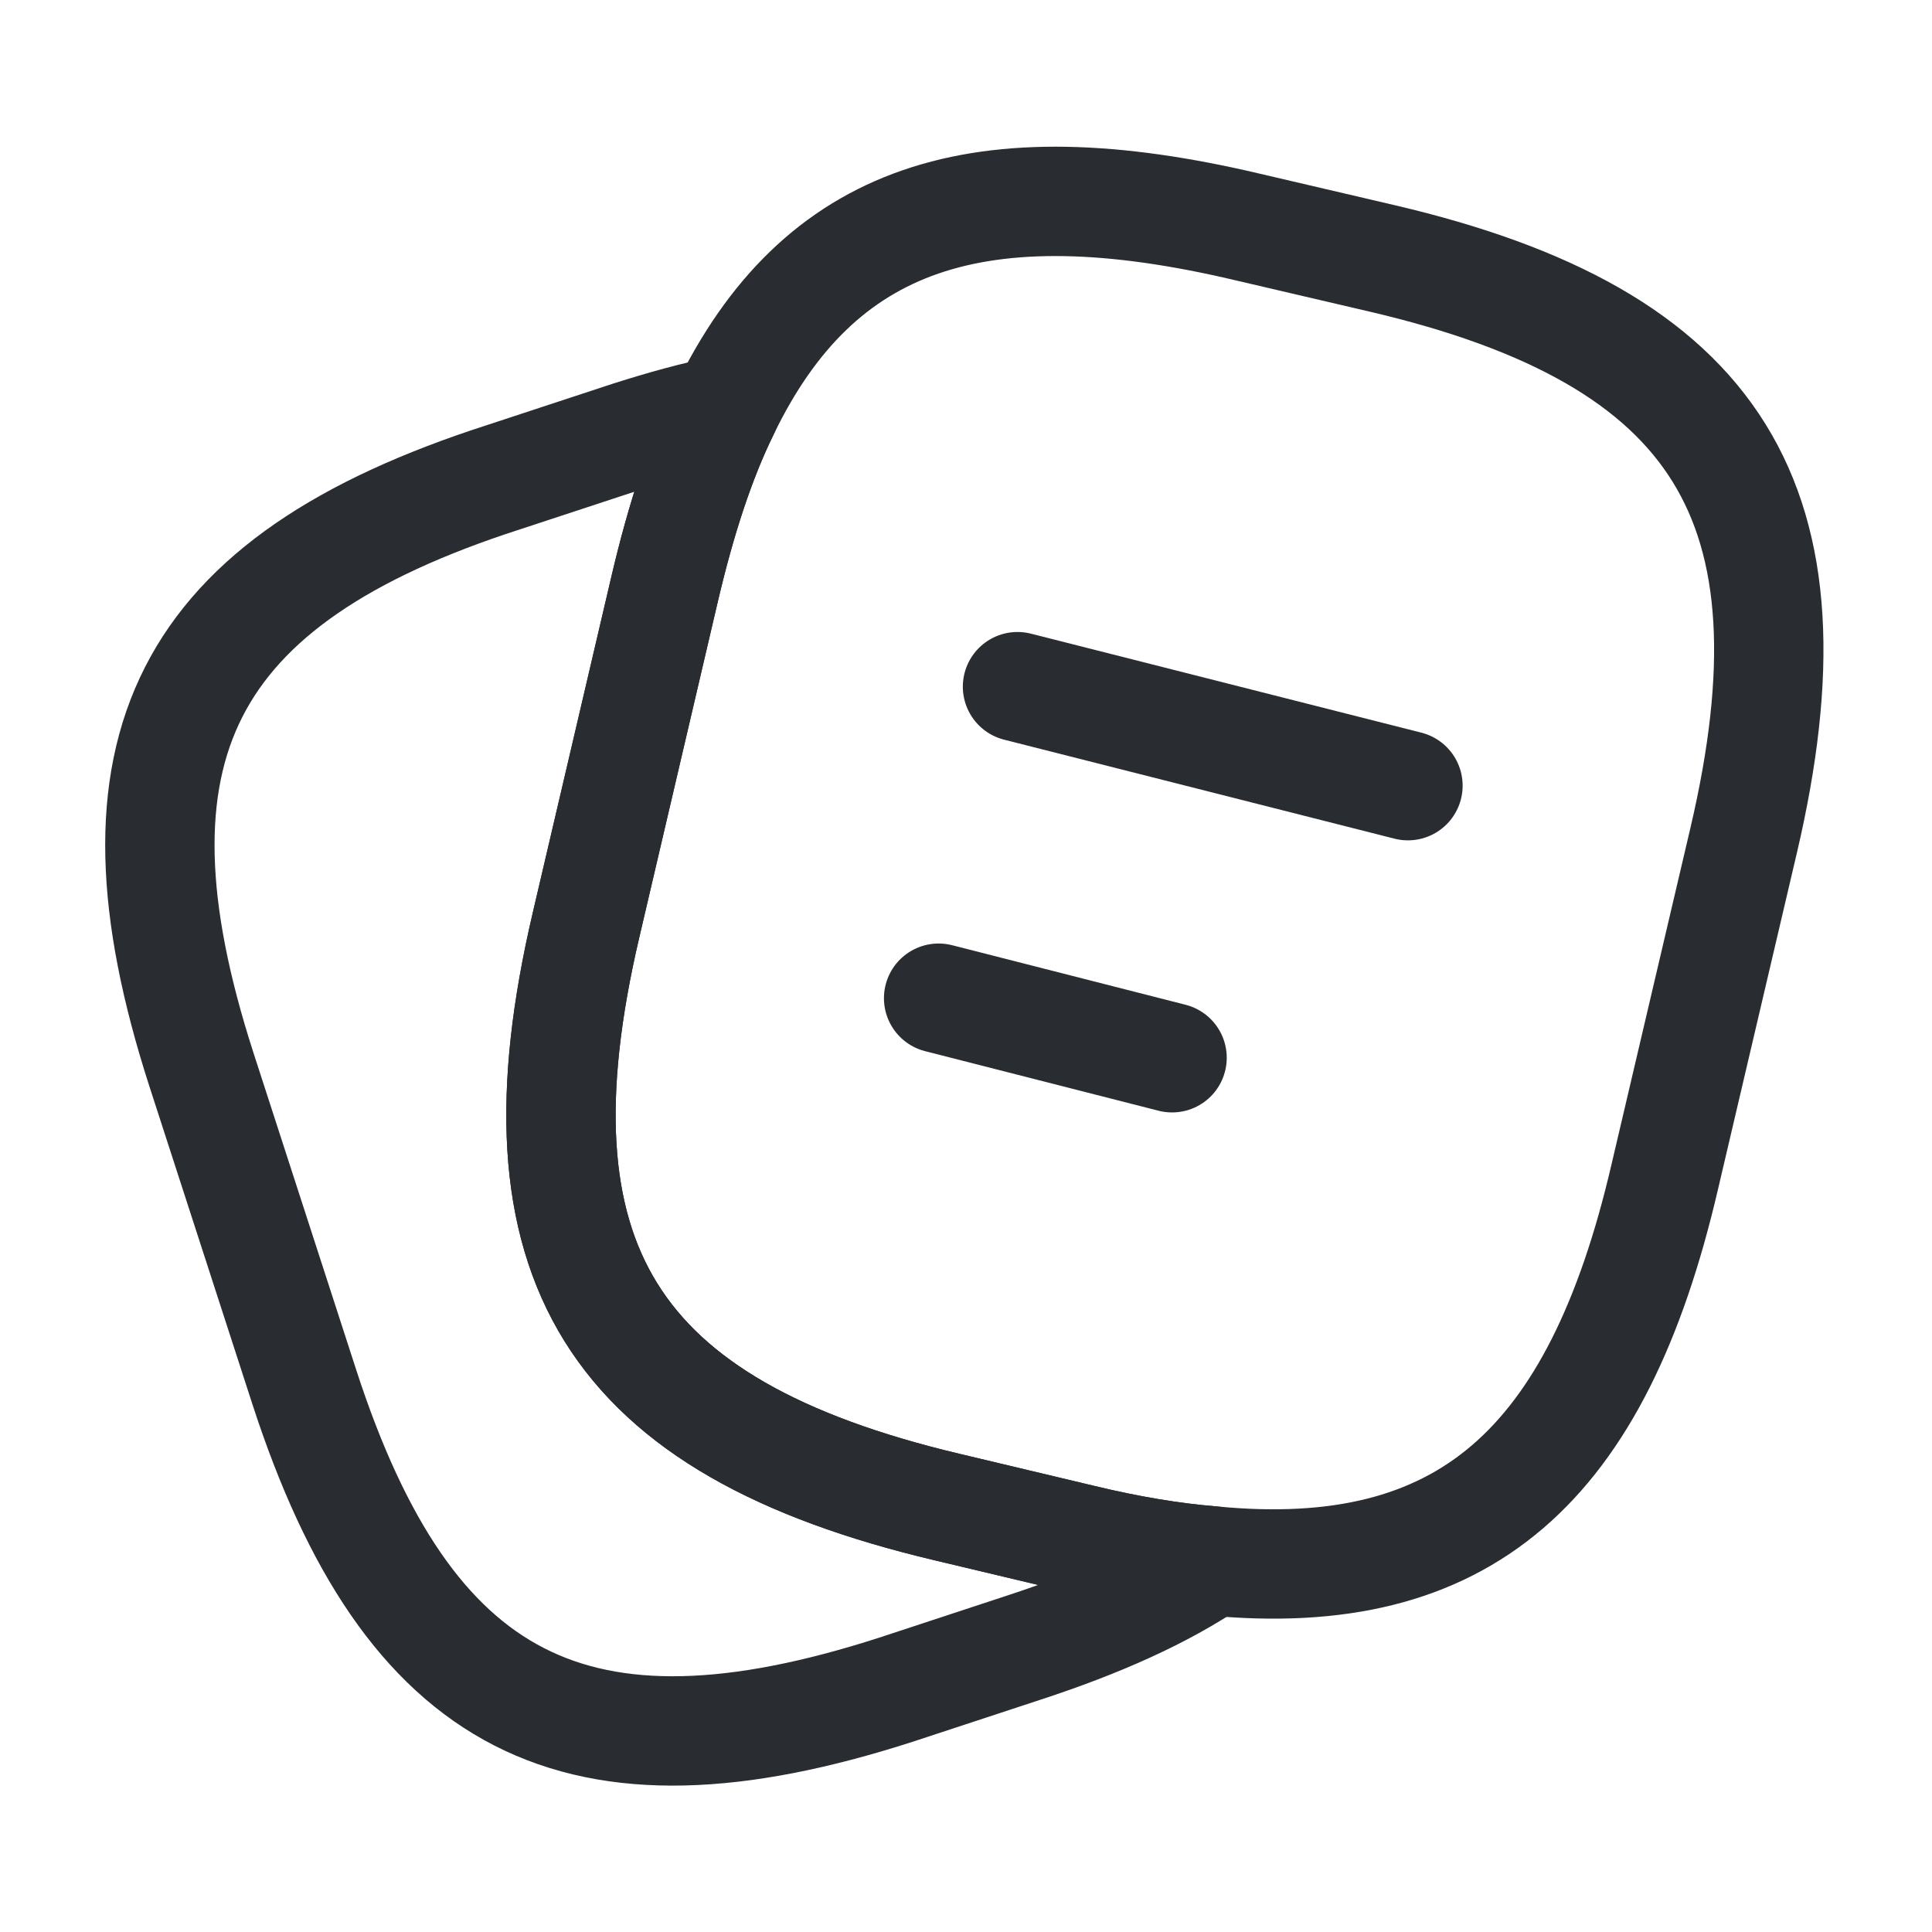 <svg width="53" height="53" viewBox="0 0 53 53" fill="none" xmlns="http://www.w3.org/2000/svg">
<path d="M47.833 23.055L45.668 32.286C43.813 40.258 40.148 43.482 33.258 42.82C32.153 42.731 30.961 42.532 29.68 42.223L25.97 41.34C16.761 39.154 13.912 34.605 16.077 25.374L18.241 16.121C18.683 14.244 19.212 12.61 19.875 11.262C22.459 5.918 26.853 4.483 34.229 6.228L37.917 7.089C47.17 9.253 49.997 13.824 47.833 23.055Z" stroke="#292D32" stroke-width="3" stroke-linecap="round" stroke-linejoin="round"/>
<path d="M33.258 42.82C31.888 43.747 30.166 44.52 28.068 45.205L24.579 46.353C15.812 49.18 11.196 46.817 8.348 38.05L5.521 29.327C2.694 20.56 5.035 15.922 13.802 13.095L17.291 11.947C18.197 11.66 19.058 11.417 19.875 11.262C19.212 12.61 18.683 14.244 18.241 16.121L16.077 25.374C13.912 34.605 16.761 39.154 25.97 41.34L29.68 42.223C30.961 42.532 32.153 42.731 33.258 42.82Z" stroke="#292D32" stroke-width="3" stroke-linecap="round" stroke-linejoin="round"/>
<path d="M27.913 18.837L38.624 21.553" stroke="#292D32" stroke-width="3" stroke-linecap="round" stroke-linejoin="round"/>
<path d="M25.749 27.383L32.153 29.017" stroke="#292D32" stroke-width="3" stroke-linecap="round" stroke-linejoin="round"/>
</svg>
